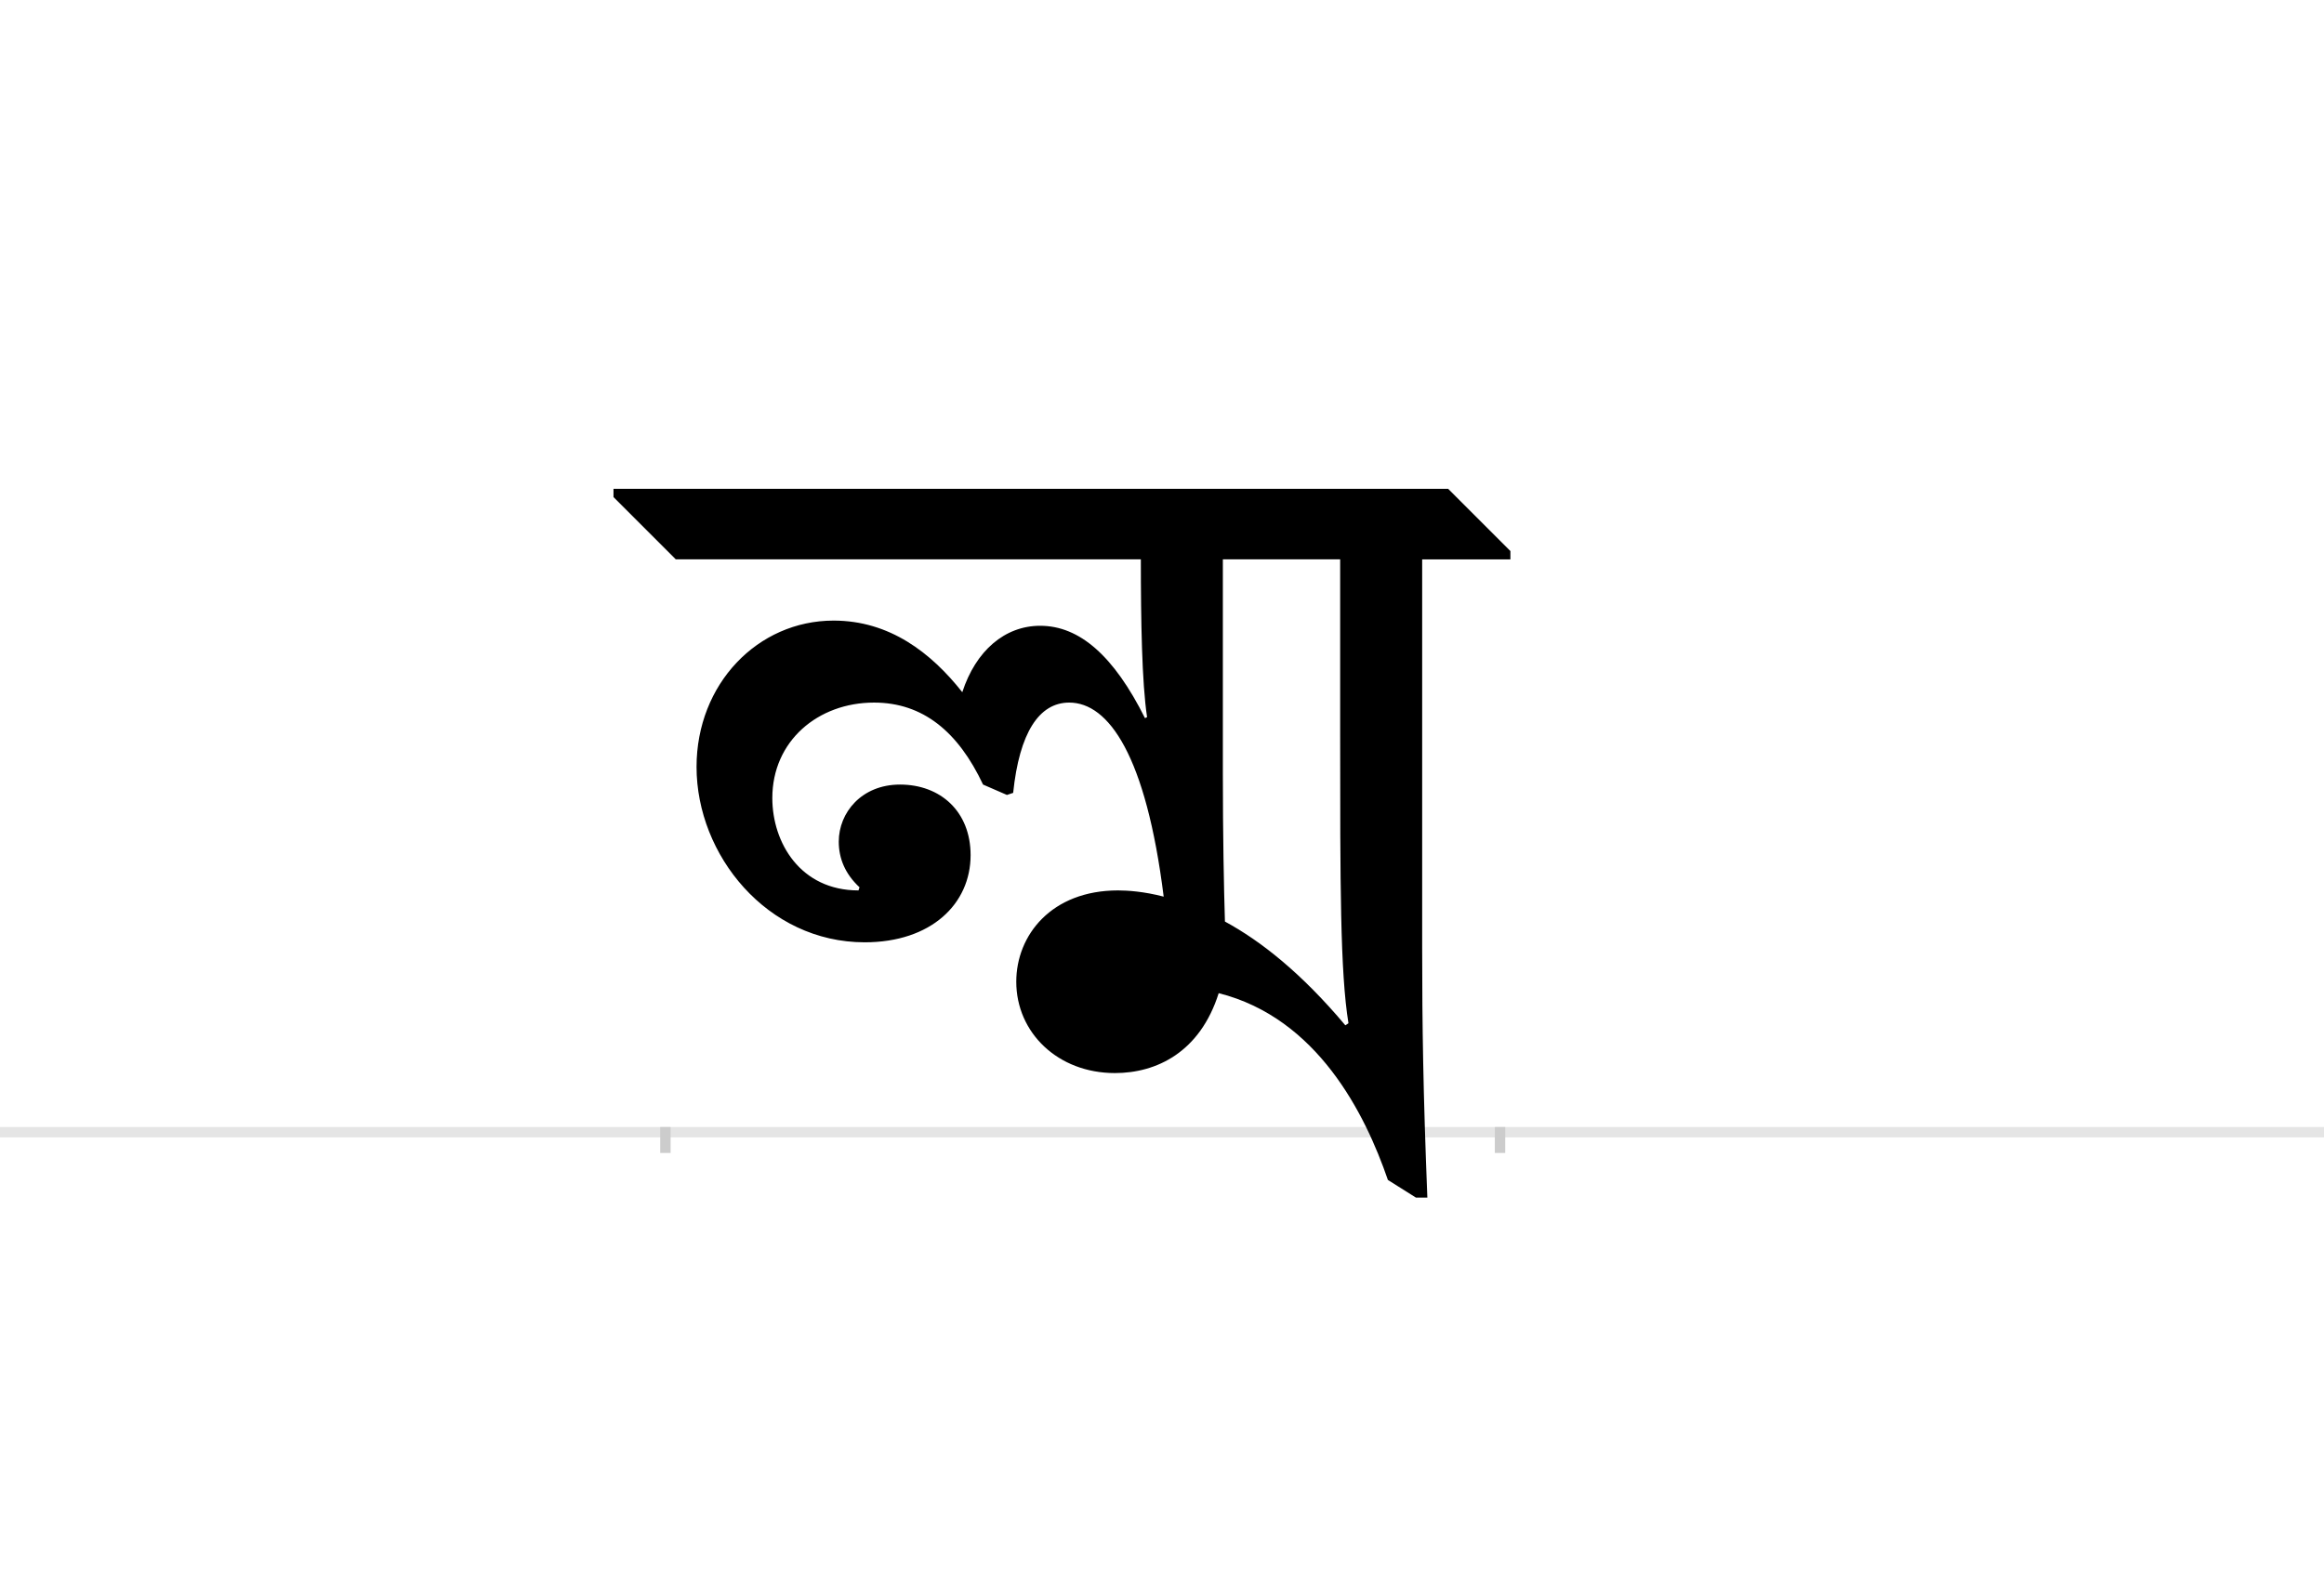 <?xml version="1.0" encoding="UTF-8"?>
<svg height="1521" version="1.1" width="2238.75" xmlns="http://www.w3.org/2000/svg" xmlns:xlink="http://www.w3.org/1999/xlink">
 <rect width="100%" height="100%" fill="#808080" stroke="none"/>
 <path d="M0,0 l2238.75,0 l0,1521 l-2238.75,0 Z M0,0" fill="rgb(255,255,255)" transform="matrix(1,0,0,-1,0,1521)"/>
 <path d="M0,0 l2238.75,0" fill="none" stroke="rgb(229,229,229)" stroke-width="10" transform="matrix(1,0,0,-1,0,1091)"/>
 <path d="M0,5 l0,-25" fill="none" stroke="rgb(204,204,204)" stroke-width="10" transform="matrix(1,0,0,-1,641,1091)"/>
 <path d="M0,5 l0,-25" fill="none" stroke="rgb(204,204,204)" stroke-width="10" transform="matrix(1,0,0,-1,1445,1091)"/>
 <path d="M-50,612 l60,-60 l448,0 c0,-59,1,-119,6,-152 l-2,-1 c-30,60,-63,89,-101,89 c-34,0,-62,-24,-75,-64 c-30,38,-70,69,-124,69 c-73,0,-132,-61,-132,-141 c0,-85,68,-169,162,-169 c64,0,102,37,102,84 c0,42,-29,68,-68,68 c-37,0,-59,-27,-59,-55 c0,-16,6,-31,20,-44 l-1,-3 c-56,0,-83,46,-83,89 c0,55,44,92,98,92 c47,0,81,-28,105,-79 l23,-10 l6,2 c6,58,25,87,54,87 c38,0,74,-51,91,-187 c-19,5,-35,6,-44,6 c-64,0,-98,-43,-98,-88 c0,-49,40,-88,95,-88 c40,0,82,20,100,77 c95,-24,141,-116,163,-180 l27,-17 l11,0 c-4,101,-5,165,-5,241 l0,374 l85,0 l0,8 l-60,60 l-804,0 Z M655,103 c-42,50,-81,81,-116,100 c-1,32,-2,83,-2,143 l0,206 l113,0 l0,-167 c0,-146,0,-231,8,-280 Z M655,103" fill="rgb(0,0,0)" transform="matrix(1,0,0,-1,641,1091)"/>
</svg>